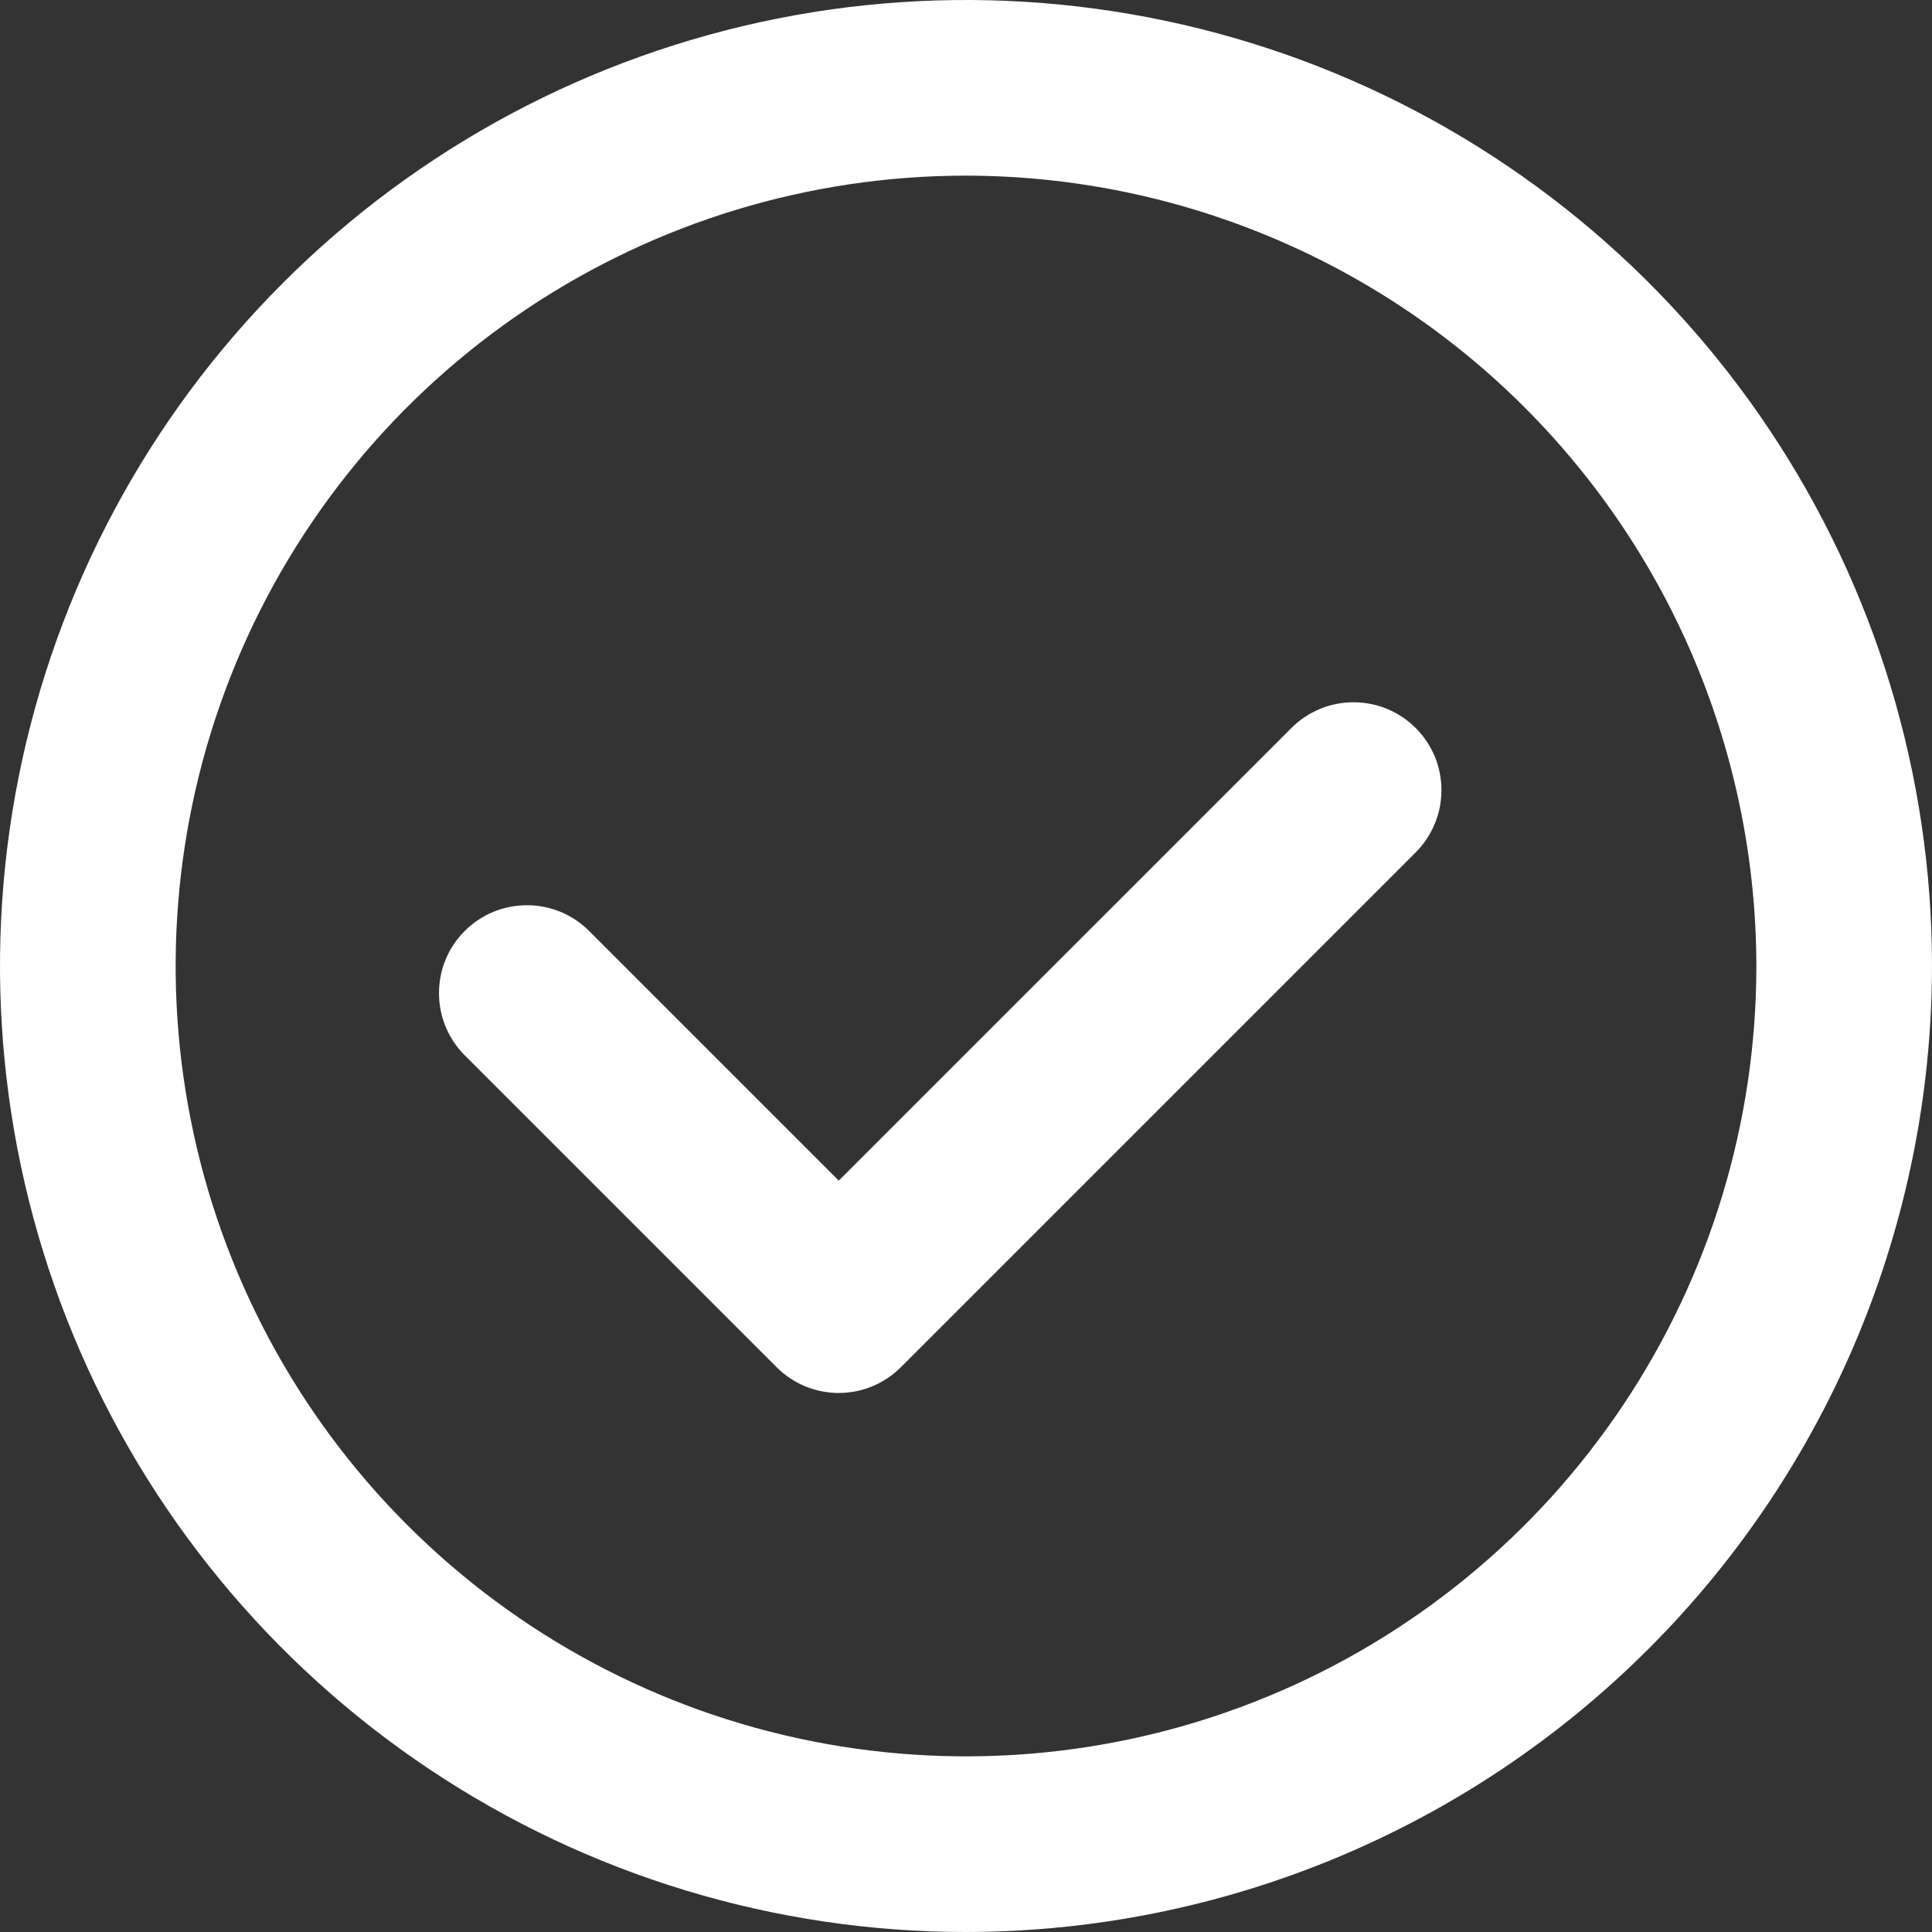 <svg width="22" height="22" viewBox="0 0 22 22" fill="none" xmlns="http://www.w3.org/2000/svg">
<rect x="0" y="0" width="22" height="22" fill="#333333" stroke="none"/>
<g clip-path="url(#clip0)">
<path d="M11 22C8.824 22 6.698 21.355 4.889 20.146C3.08 18.938 1.67 17.22 0.837 15.21C0.005 13.2 -0.213 10.988 0.211 8.854C0.636 6.72 1.683 4.76 3.222 3.222C4.76 1.683 6.72 0.636 8.854 0.211C10.988 -0.213 13.2 0.005 15.21 0.837C17.22 1.67 18.938 3.08 20.146 4.889C21.355 6.698 22 8.824 22 11C21.997 13.916 20.837 16.712 18.774 18.774C16.712 20.837 13.916 21.997 11 22ZM11 2C9.22 2 7.48 2.528 6 3.517C4.52 4.506 3.366 5.911 2.685 7.556C2.004 9.2 1.826 11.01 2.173 12.756C2.52 14.502 3.377 16.105 4.636 17.364C5.895 18.623 7.498 19.48 9.244 19.827C10.99 20.174 12.8 19.996 14.444 19.315C16.089 18.634 17.494 17.48 18.483 16C19.472 14.52 20 12.78 20 11C19.997 8.614 19.048 6.326 17.361 4.639C15.674 2.952 13.386 2.003 11 2V2Z" fill="white"/>
<path d="M9.551 15.862C9.286 15.862 9.031 15.757 8.844 15.569L5.293 12.018C5.105 11.831 4.999 11.576 4.999 11.31C4.998 11.045 5.103 10.79 5.291 10.602C5.479 10.414 5.733 10.308 5.999 10.308C6.264 10.307 6.519 10.412 6.707 10.6L9.551 13.444L14.706 8.289C14.799 8.196 14.91 8.123 15.031 8.072C15.153 8.022 15.283 7.997 15.414 7.997C15.546 7.997 15.676 8.023 15.797 8.073C15.919 8.124 16.029 8.198 16.122 8.291C16.215 8.384 16.288 8.495 16.339 8.616C16.389 8.738 16.414 8.868 16.414 8.999C16.414 9.131 16.388 9.261 16.337 9.382C16.287 9.504 16.213 9.614 16.12 9.707L10.258 15.569C10.07 15.757 9.816 15.862 9.551 15.862Z" fill="white"/>
</g>
<defs>
<clipPath id="clip0">
<rect width="22" height="22" fill="white"/>
</clipPath>
</defs>
</svg>

